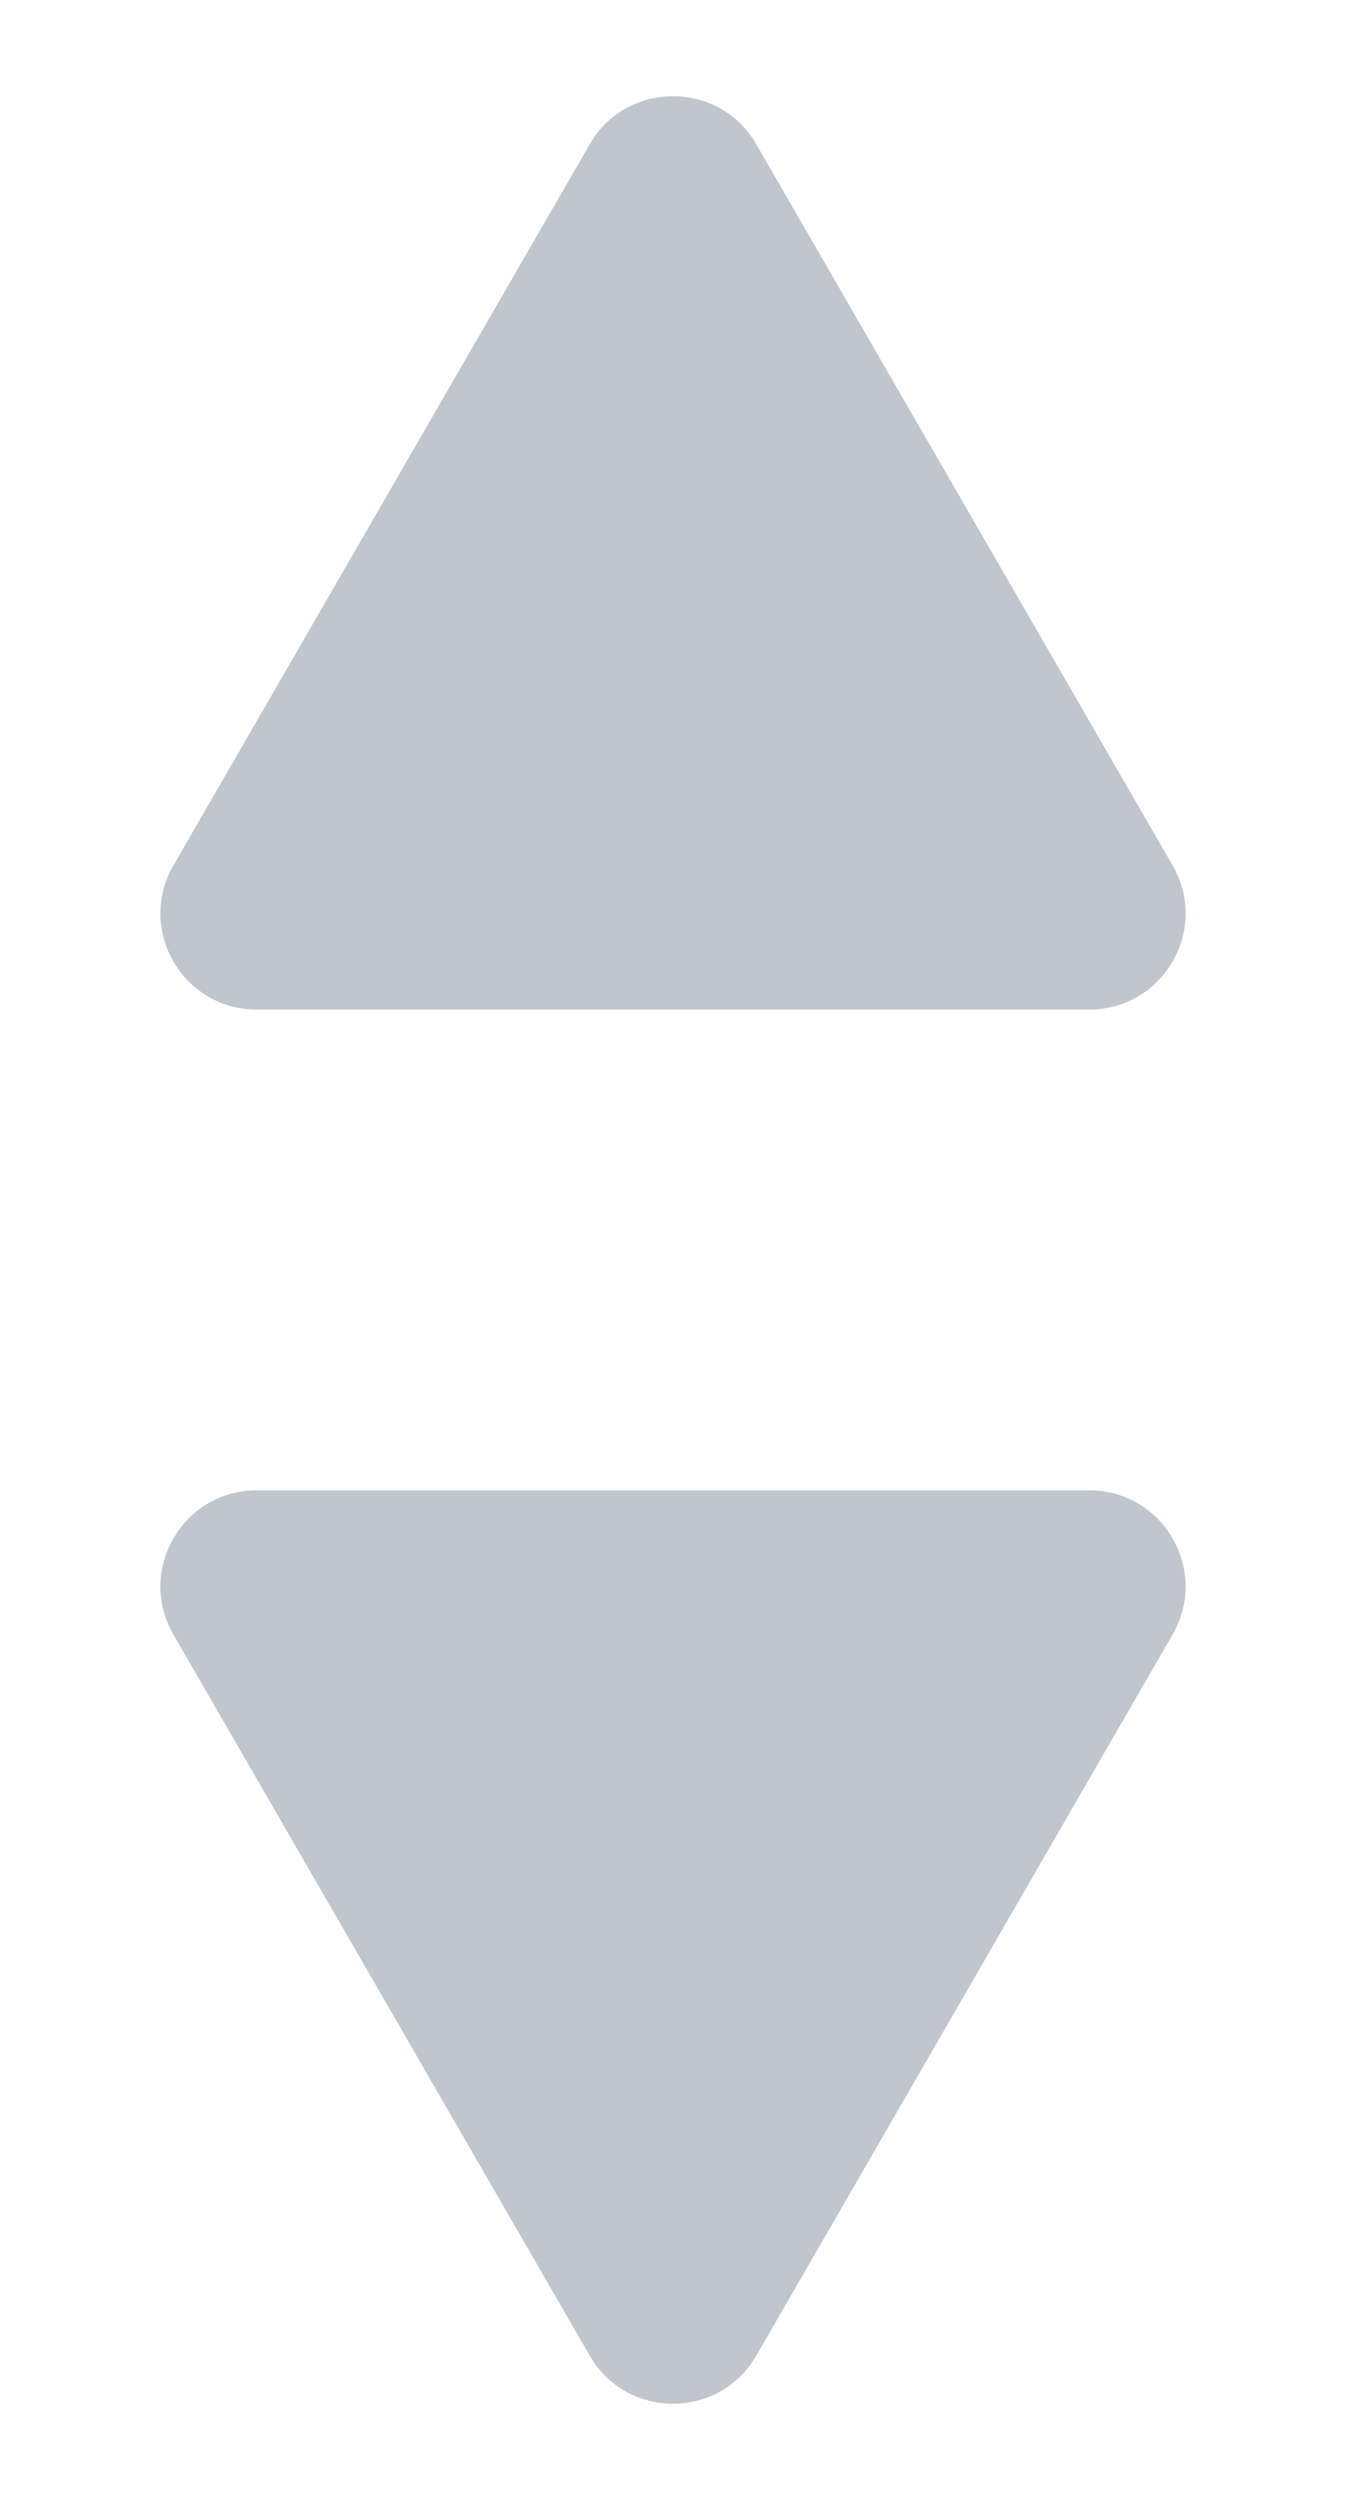 <svg xmlns="http://www.w3.org/2000/svg" width="7" height="13" viewBox="0 0 7 13" fill="none">
  <path d="M3.067 0.75C3.259 0.417 3.741 0.417 3.933 0.75L6.098 4.5C6.291 4.833 6.05 5.25 5.665 5.25H1.335C0.95 5.25 0.709 4.833 0.902 4.5L3.067 0.75Z" fill="#BFC6CE"/>
  <path d="M3.933 12.25C3.741 12.583 3.259 12.583 3.067 12.25L0.902 8.5C0.709 8.167 0.95 7.75 1.335 7.75L5.665 7.75C6.05 7.75 6.291 8.167 6.098 8.5L3.933 12.25Z" fill="#BFC6CE"/>
</svg>